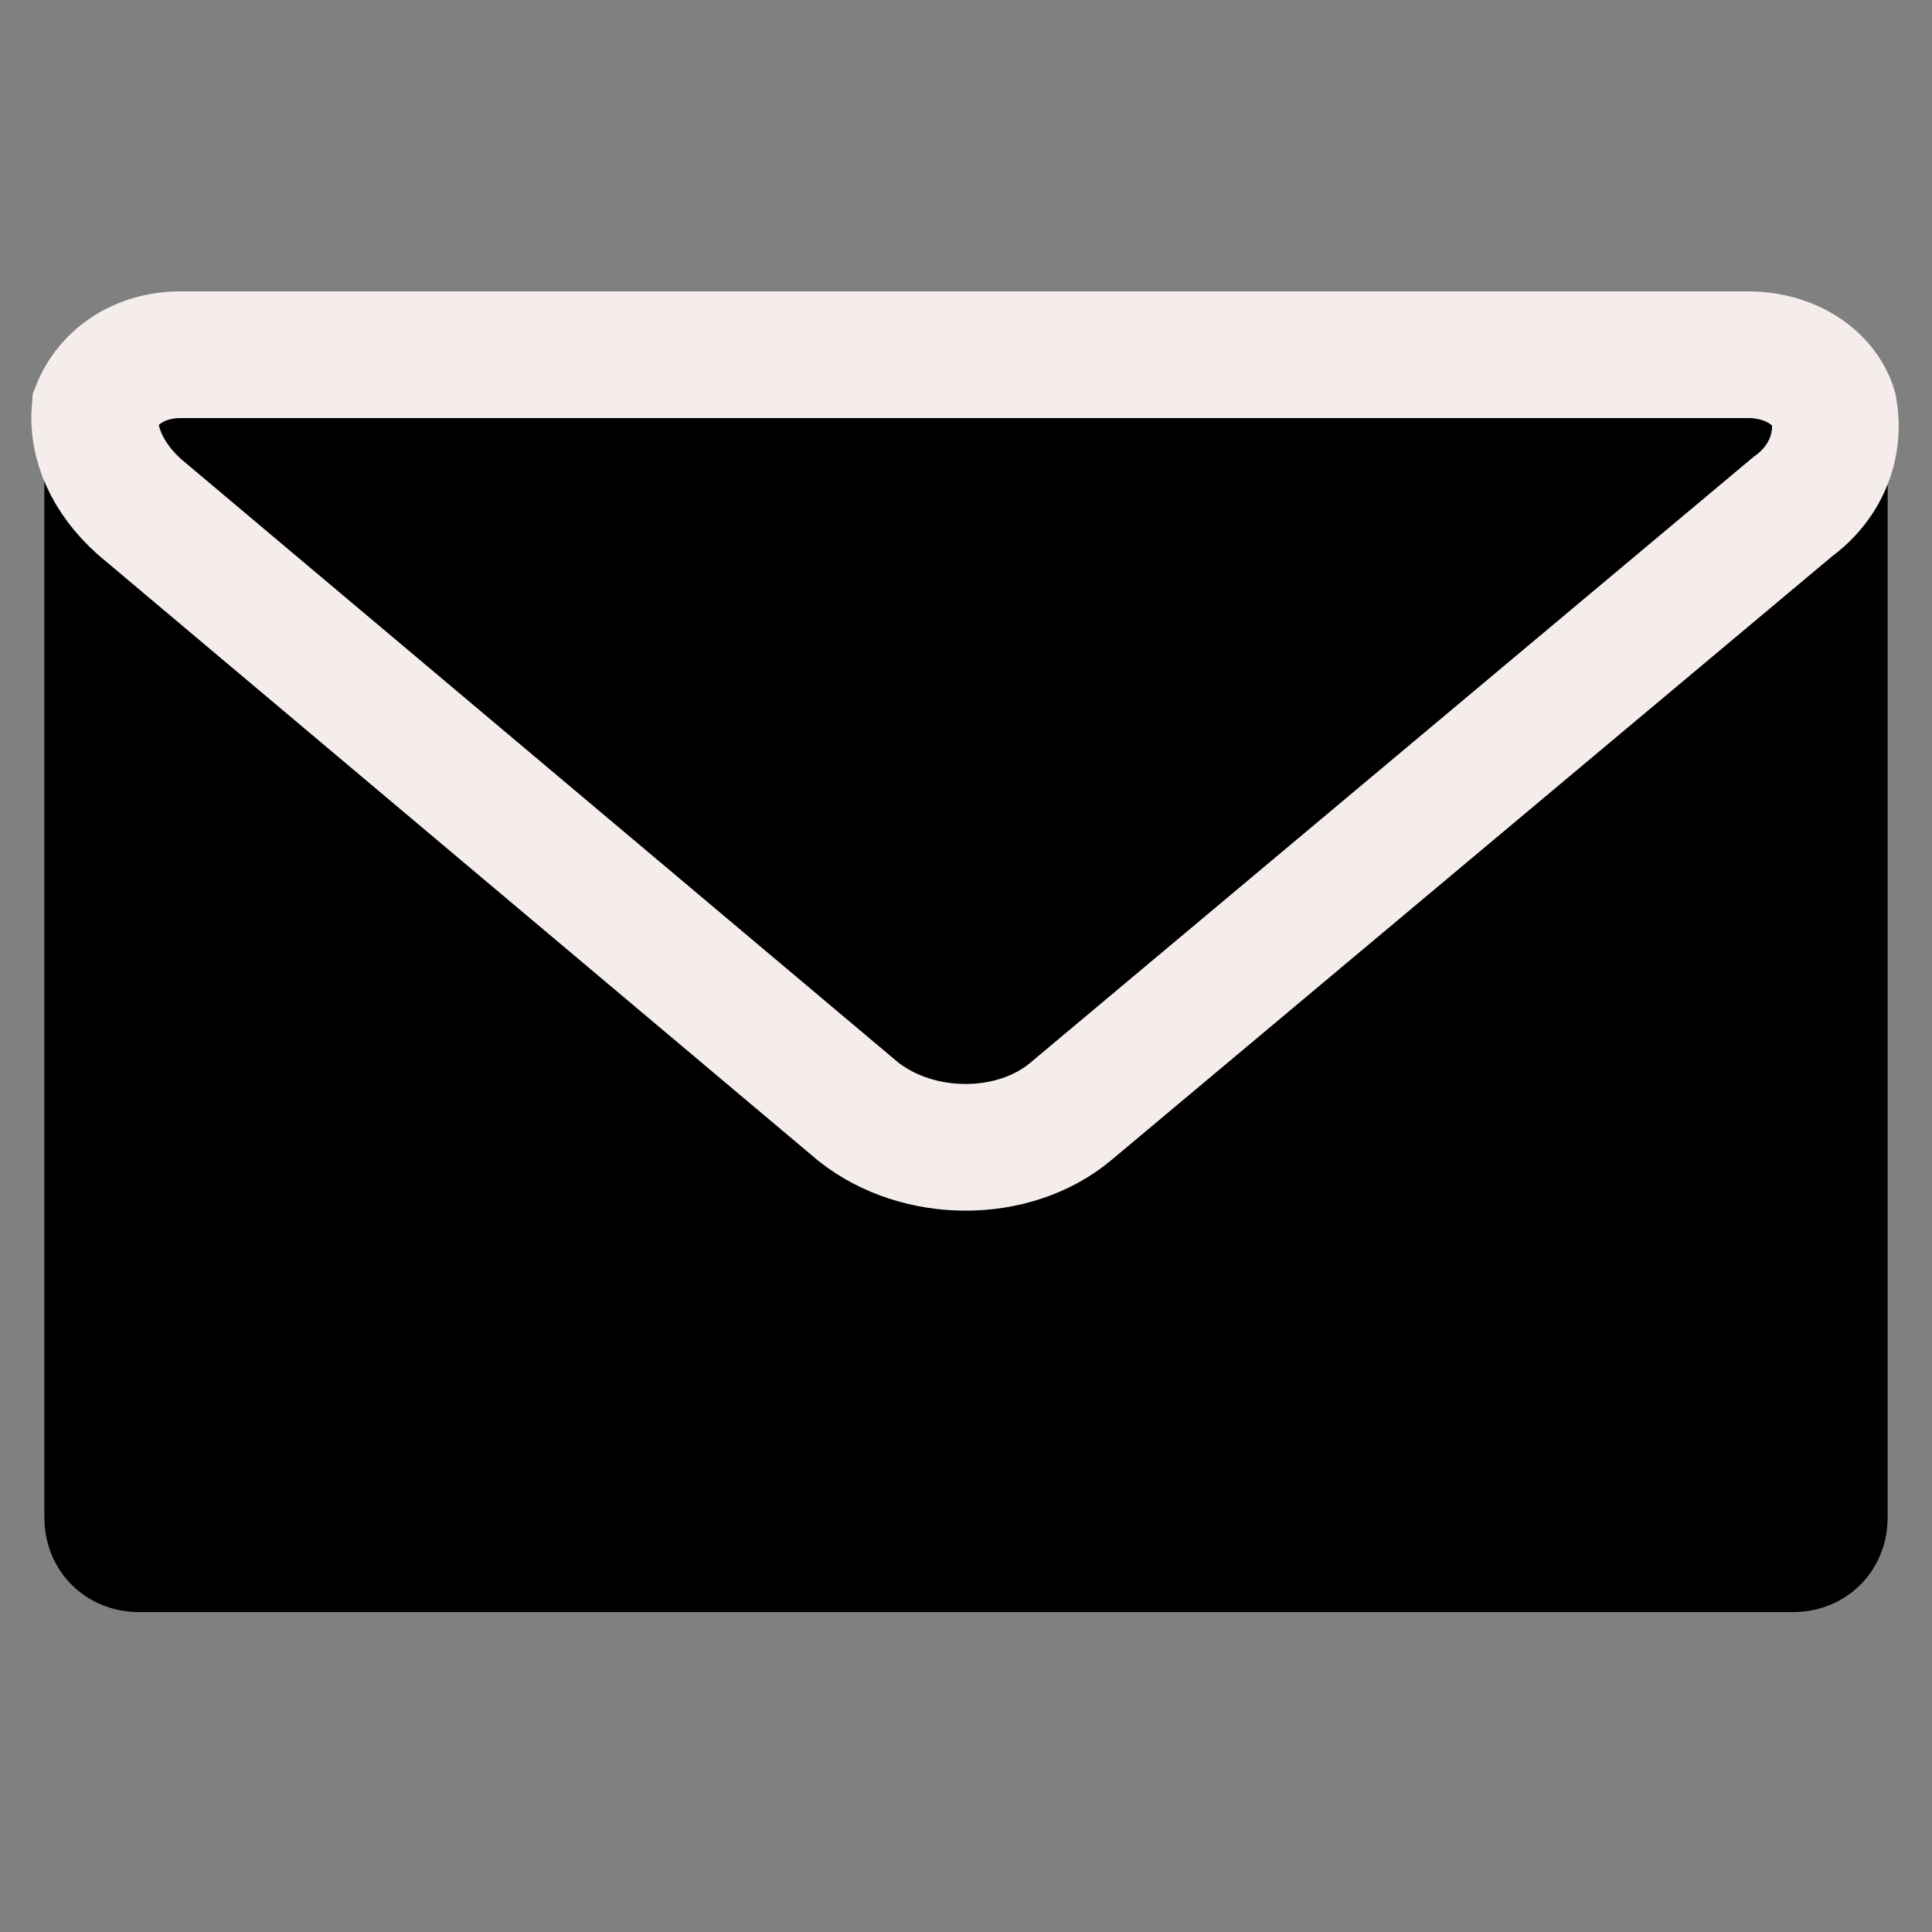 <?xml version="1.0" encoding="utf-8"?>
<!-- Generator: Adobe Illustrator 26.1.0, SVG Export Plug-In . SVG Version: 6.00 Build 0)  -->
<svg version="1.1" id="Livello_1" xmlns="http://www.w3.org/2000/svg" xmlns:xlink="http://www.w3.org/1999/xlink" x="0px" y="0px"
	 viewBox="0 0 61 61" style="enable-background:new 0 0 61 61;" xml:space="preserve">
<rect x="0" y="0" width="61" height="61" fill="#808080" stroke="none"/>
<style type="text/css">
	.st0{stroke:#000000;stroke-miterlimit:10;}
	.st1{fill:none;stroke:#F4EDEC;stroke-width:4;stroke-miterlimit:10;}
	.st2{stroke:#F4EDEC;stroke-width:4;stroke-miterlimit:10;}
</style>
<path class="st0" d="M30.1,36.3"/>
<polyline class="st1" points="28.8,-53.3 37.8,-42.9 46.8,-53.3 "/>
<path d="M59.6,13.2v34.7c0,1.7-1.3,3-3,3H4.4c-1.7,0-3-1.3-3-3V13.2c0-0.3,0-0.6,0.1-0.9c0,0,0,0,0,0c0.4-1.2,1.5-2.1,2.9-2.1h52.2
	c1.3,0,2.5,0.9,2.9,2.1c0,0,0,0,0,0C59.5,12.6,59.6,12.9,59.6,13.2z"/>
<path class="st2" d="M56.6,16L33.8,35.1c-1.8,1.5-4.8,1.5-6.7,0L4.4,16c-1-0.9-1.5-2-1.4-3.1c0,0,0,0,0,0c0.4-1,1.4-1.7,2.7-1.7
	h49.5c1.3,0,2.4,0.7,2.7,1.7c0,0,0,0,0,0C58.1,14,57.7,15.2,56.6,16z"/>
</svg>
